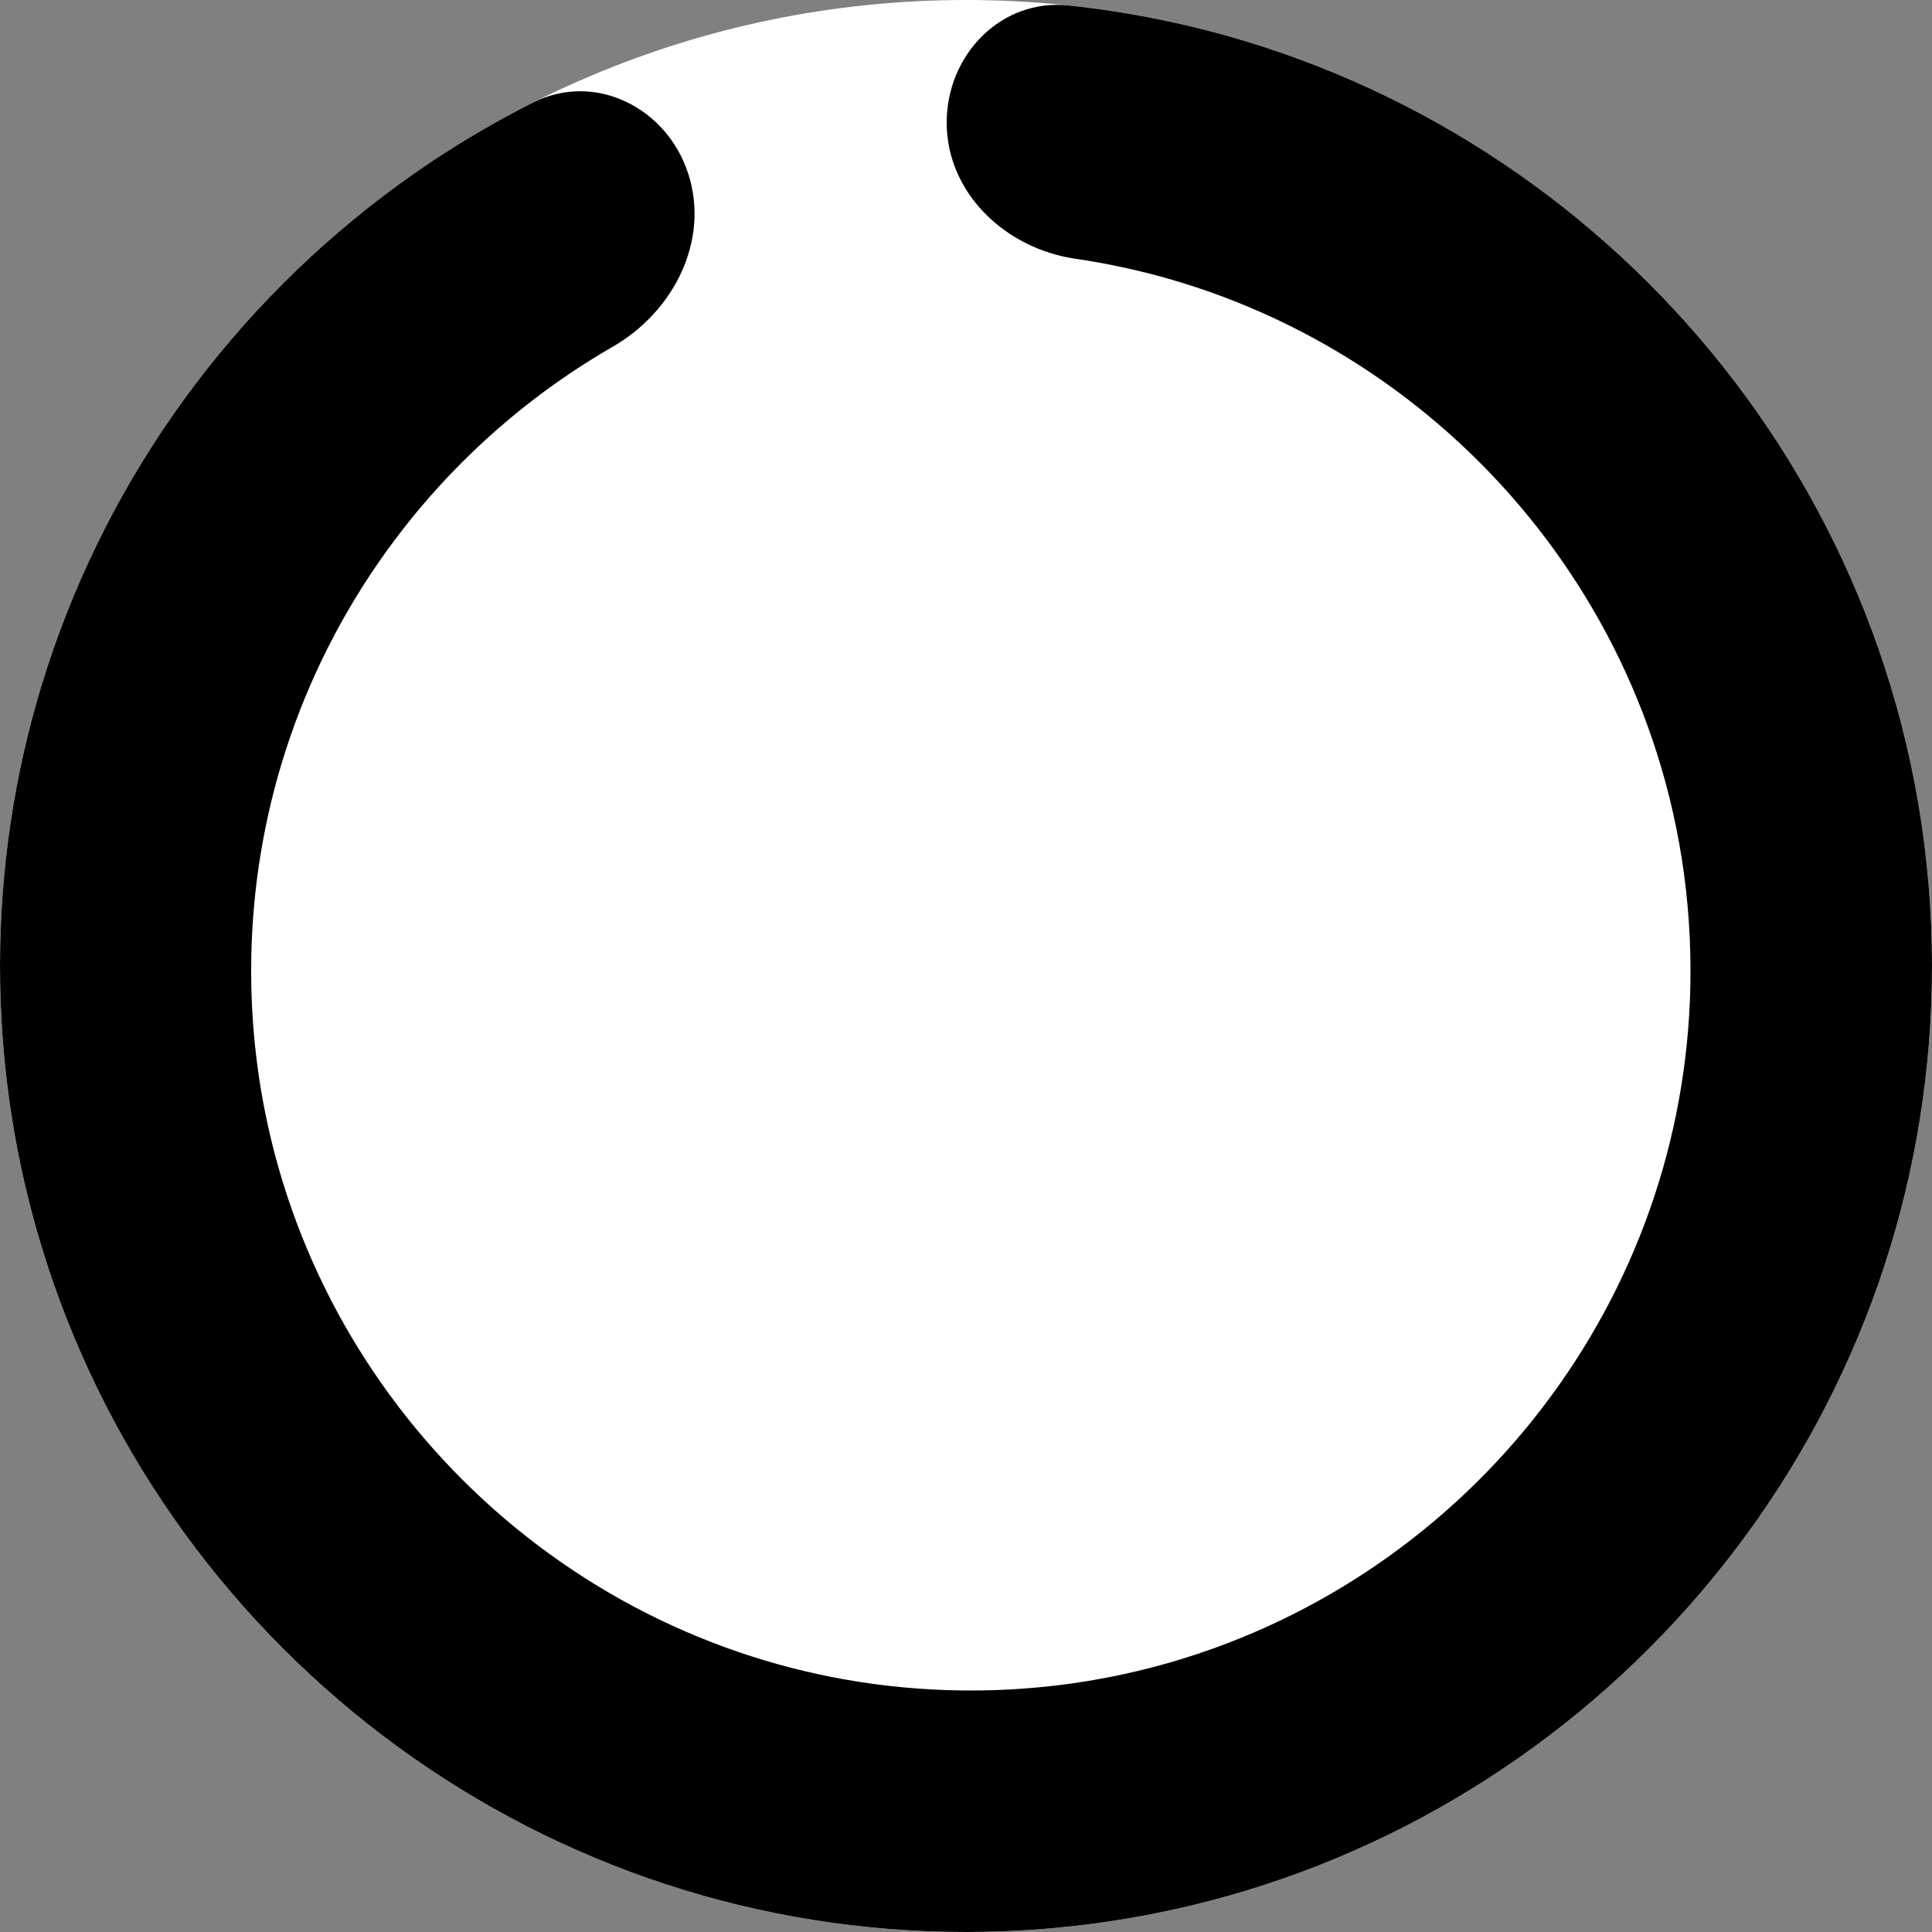 <!--
  - Copyright (c) TIKI Inc.
  - MIT license. See LICENSE file in root directory.
  -->

<svg viewBox="0 0 100 100" xmlns="http://www.w3.org/2000/svg">
    <rect x="0" y="0" width="100" height="100" fill="#808080" stroke="none"/>
    <path d="M0 50C0 77.57 22.43 100 50 100C77.57 100 100 77.57 100 50C100 22.43 77.57 0 50 0C22.43 0 0 22.43 0 50Z"
          fill="white" class="background"/>
    <path d="M60.504 14.435C58.914 13.979 57.294 13.632 55.658 13.393C52.045 12.865 49 9.995 49 6.344V6.344C49 2.826 51.825 -0.089 55.324 0.283C58.431 0.614 61.506 1.235 64.498 2.143C69.573 3.683 74.31 6.011 78.565 8.983C82.864 11.986 86.672 15.647 89.84 19.819C92.983 23.958 95.497 28.6 97.238 33.6C99.027 38.739 100 44.259 100 50C100 50.334 99.997 50.667 99.99 50.999C99.884 56.381 98.923 61.56 97.238 66.4C95.497 71.4 92.983 76.043 89.84 80.181C86.671 84.353 82.864 88.014 78.565 91.017C74.311 93.988 69.574 96.317 64.499 97.857C59.909 99.25 55.04 100 50 100C49.666 100 49.333 99.997 49.001 99.99C43.619 99.884 38.441 98.923 33.601 97.238C28.601 95.497 23.957 92.983 19.819 89.84C15.647 86.672 11.986 82.864 8.983 78.565C6.011 74.31 3.684 69.574 2.143 64.499C0.842 60.213 0.102 55.684 0.01 51C0.003 50.668 0 50.334 0 50C0 44.96 0.749 40.092 2.143 35.502C3.683 30.427 6.011 25.69 8.983 21.435C11.986 17.136 15.647 13.329 19.819 10.161C22.244 8.318 24.843 6.692 27.586 5.311C30.791 3.697 34.512 5.567 35.62 8.979V8.979V8.979C36.746 12.445 34.876 16.127 31.718 17.945C30.253 18.789 28.85 19.73 27.518 20.758C24.46 23.121 21.778 25.948 19.579 29.133C17.402 32.285 15.697 35.789 14.569 39.539C13.549 42.933 13 46.529 13 50.25C13 50.5 13.002 50.751 13.007 51C13.073 54.289 13.566 57.475 14.435 60.504C15.522 64.294 17.196 67.84 19.351 71.033C21.537 74.273 24.22 77.153 27.287 79.562C30.343 81.961 33.783 83.894 37.496 85.251C41.104 86.57 44.973 87.346 49.001 87.479C49.416 87.493 49.832 87.5 50.25 87.5C53.859 87.5 57.351 86.984 60.654 86.022C64.484 84.906 68.06 83.191 71.275 80.985C74.528 78.753 77.41 76.018 79.809 72.894C82.188 69.795 84.093 66.312 85.411 62.557C86.685 58.927 87.412 55.04 87.493 50.999C87.498 50.75 87.5 50.5 87.5 50.25C87.5 45.772 86.706 41.475 85.251 37.495C83.893 33.782 81.96 30.342 79.561 27.287C77.152 24.219 74.272 21.536 71.032 19.35C67.839 17.195 64.294 15.522 60.504 14.435Z"
          fill="currentColor"/>
</svg>

